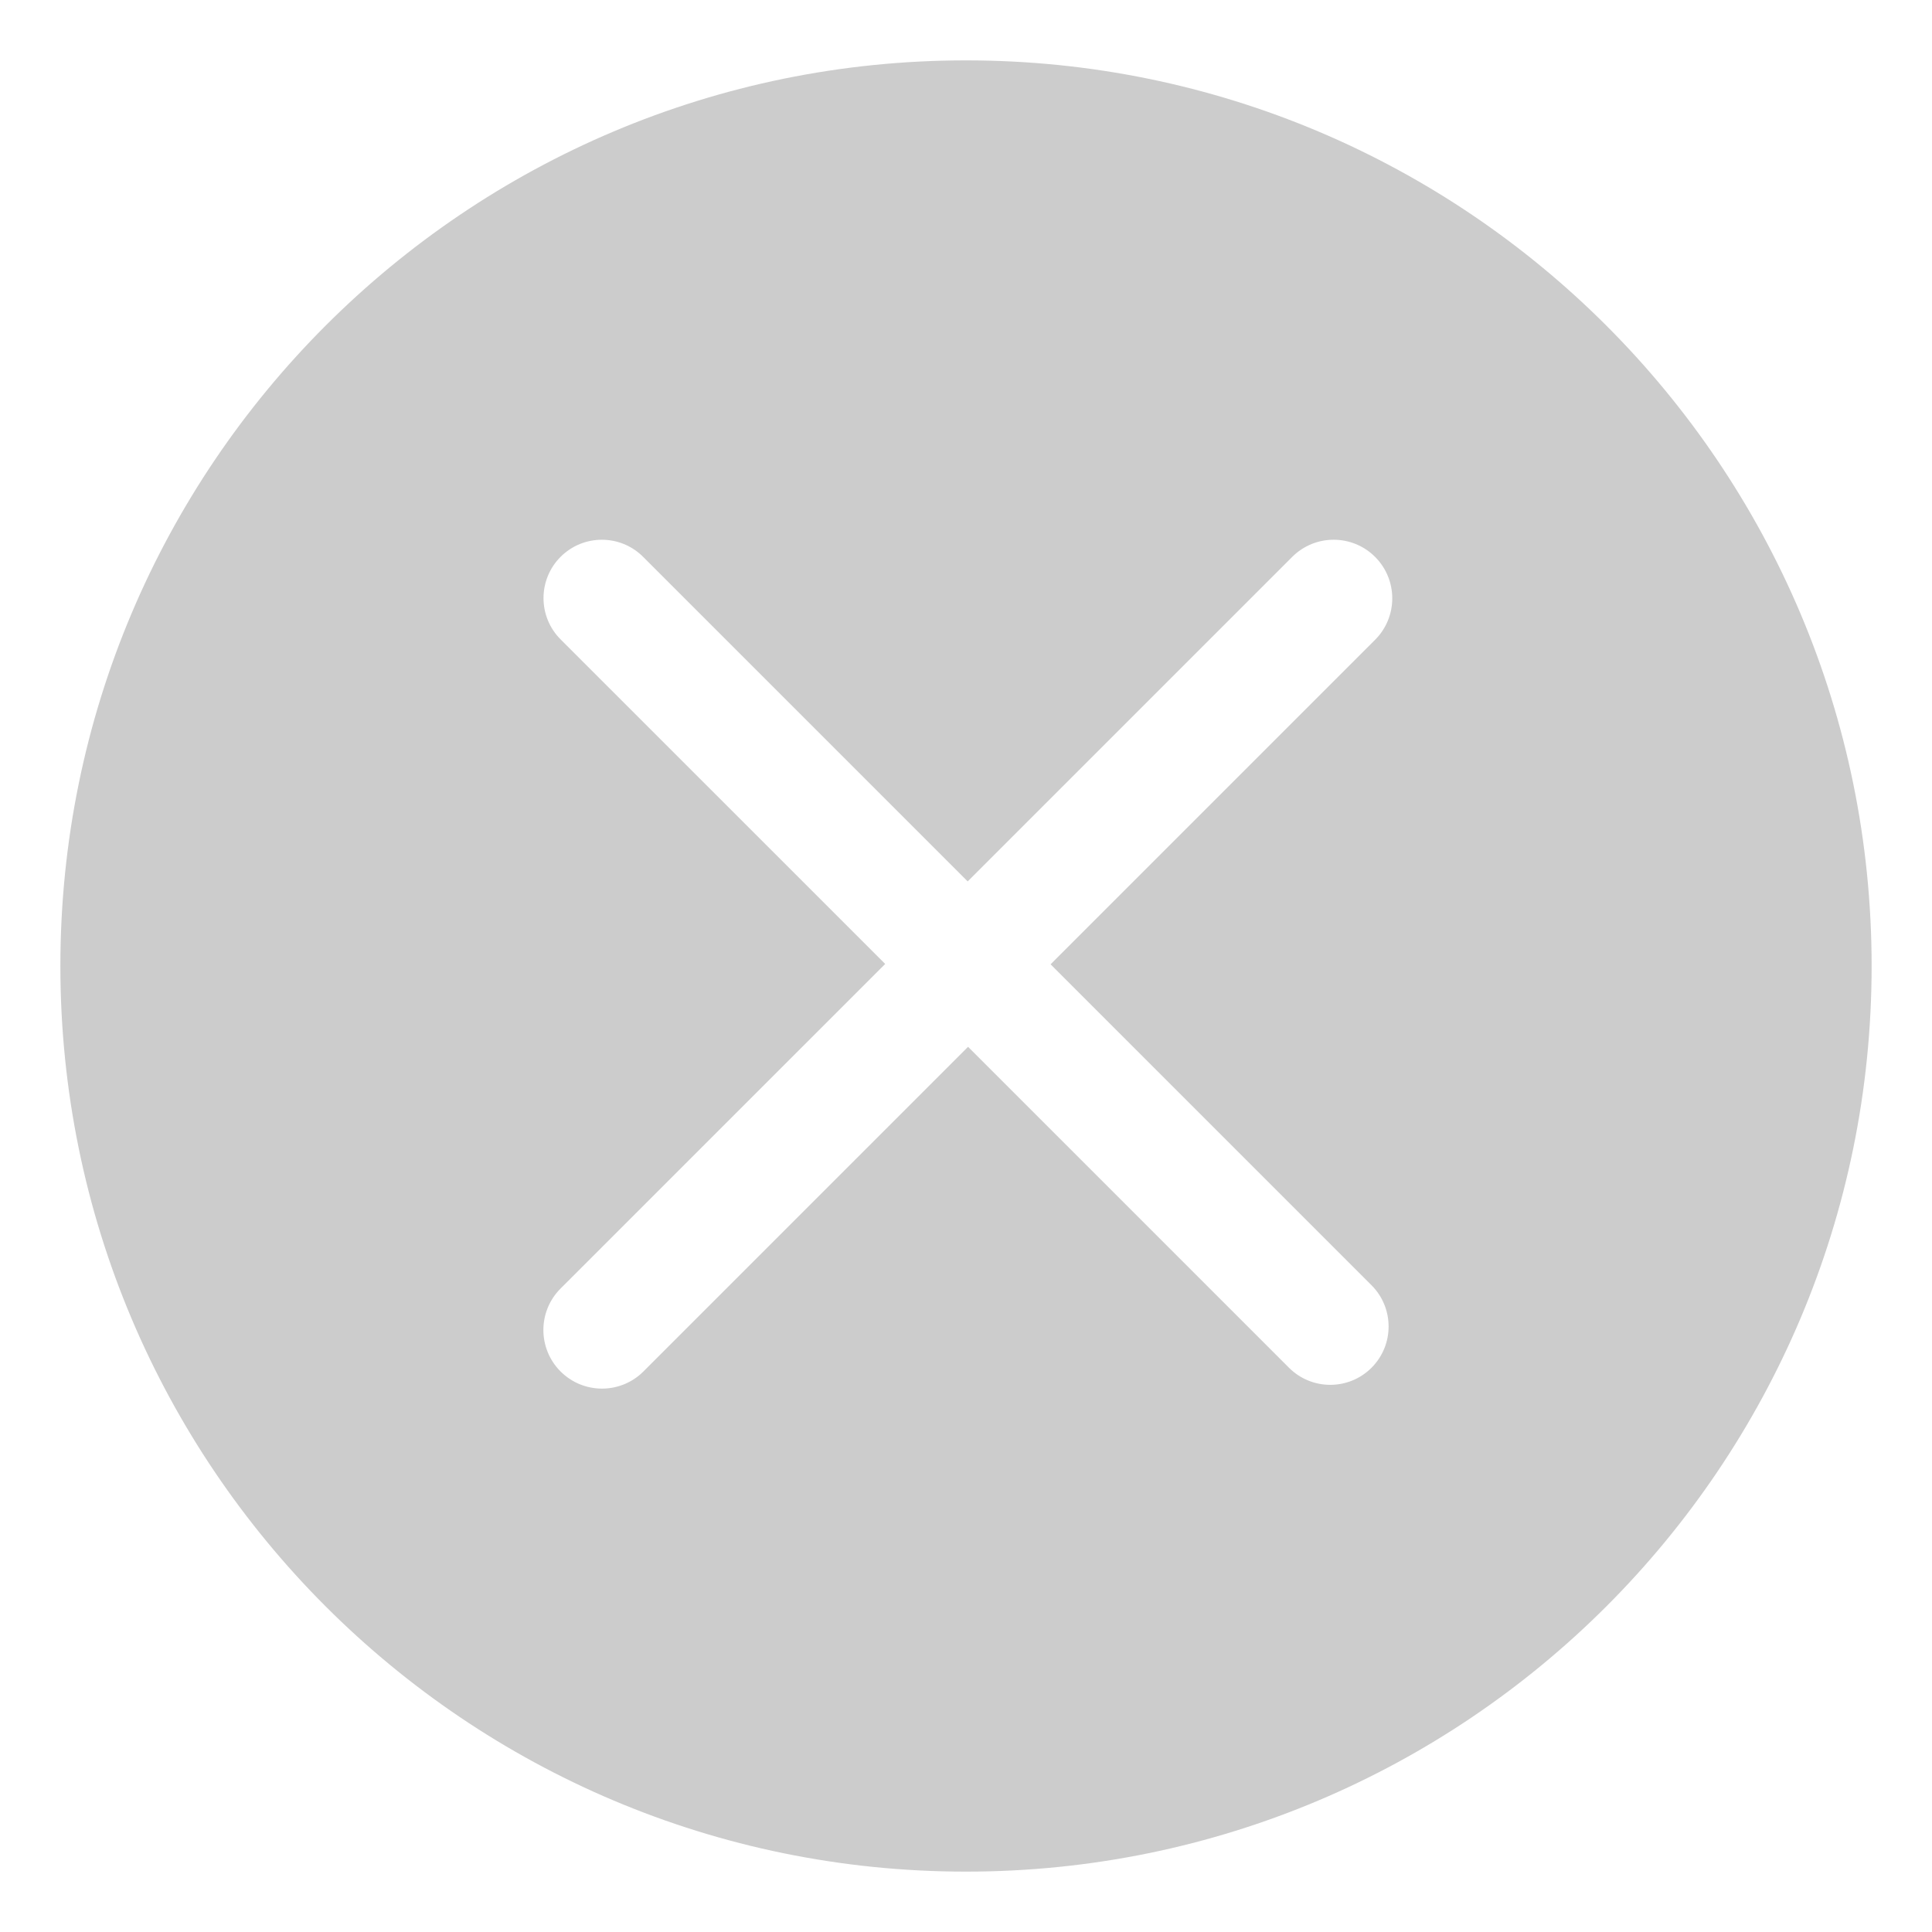 <?xml version="1.0" standalone="no"?><!DOCTYPE svg PUBLIC "-//W3C//DTD SVG 1.1//EN" "http://www.w3.org/Graphics/SVG/1.1/DTD/svg11.dtd"><svg t="1596523335713" class="icon" viewBox="0 0 1024 1024" version="1.1" xmlns="http://www.w3.org/2000/svg" p-id="4150" width="16" height="16" xmlns:xlink="http://www.w3.org/1999/xlink"><defs><style type="text/css"></style></defs><path d="M512 992C246.896 992 32 777.104 32 512 32 246.896 246.896 32 512 32 777.104 32 992 246.896 992 512 992 777.104 777.104 992 512 992ZM728.832 295.168C716.704 283.04 697.024 283.04 684.896 295.168L512.896 467.168 340.864 295.136C328.784 283.056 309.2 283.056 297.12 295.136 285.056 307.216 285.056 326.8 297.12 338.88L469.168 510.912 297.104 682.96C284.976 695.088 284.976 714.752 297.104 726.896 309.248 739.024 328.912 739.024 341.04 726.896L513.088 554.832 683.2 724.944C695.28 737.008 714.848 737.008 726.928 724.944 739.008 712.864 739.008 693.28 726.928 681.2L556.832 511.104 728.832 339.104C740.96 326.976 740.96 307.296 728.832 295.168Z" p-id="4151" fill="#CCCCCC"></path></svg>